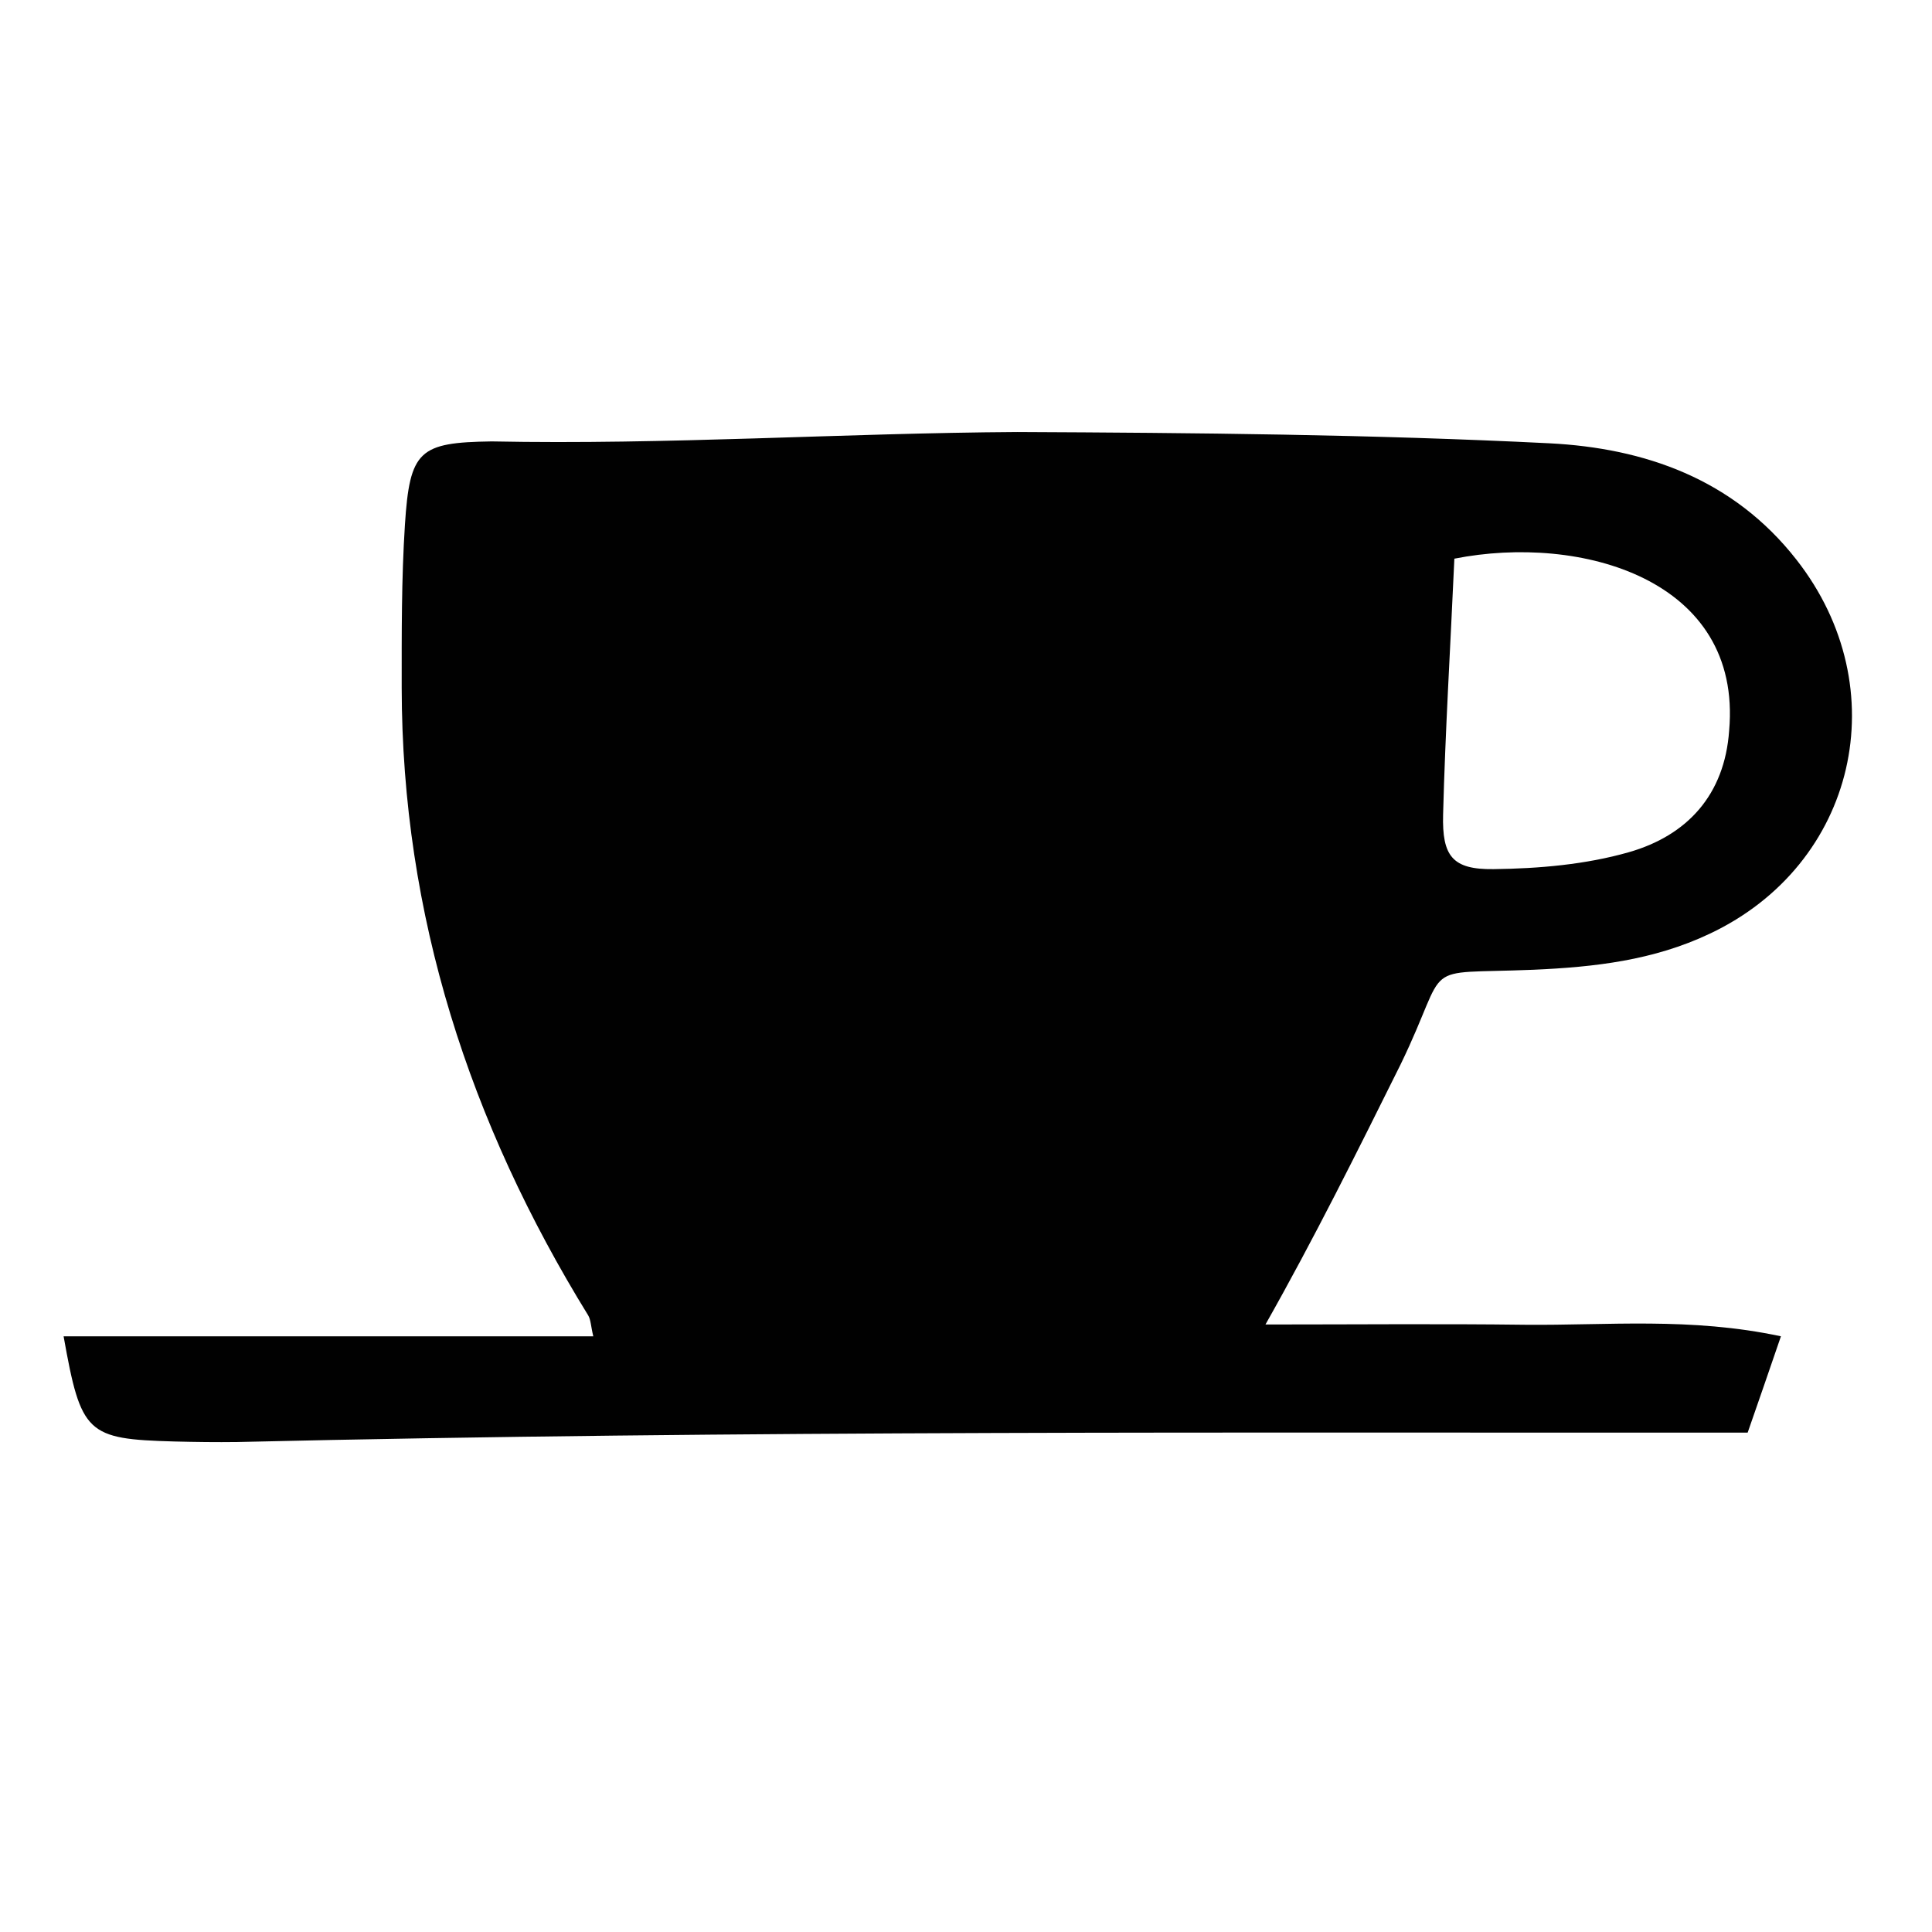 <?xml version="1.0" encoding="utf-8"?>
<!-- Generator: Adobe Illustrator 24.2.1, SVG Export Plug-In . SVG Version: 6.00 Build 0)  -->
<svg version="1.1" id="Layer_1" xmlns="http://www.w3.org/2000/svg" xmlns:xlink="http://www.w3.org/1999/xlink" x="0px" y="0px"
	 viewBox="0 0 72 72" style="enable-background:new 0 0 72 72;" xml:space="preserve">
<style type="text/css">
	.st0{fill:#010101;}
</style>
<path class="st0" d="M2.37,49.8c6.64,0,13.14,0,19.74,0c-0.09-0.37-0.09-0.61-0.19-0.78c-4.42-7.17-6.94-14.91-6.95-23.39
	c0-2.02-0.01-4.05,0.12-6.07c0.18-2.78,0.53-3.07,3.23-3.11c6.53,0.13,13.06-0.31,19.59-0.35c6.61,0.03,13.23,0.09,19.83,0.42
	c3.54,0.18,6.85,1.32,9.21,4.34c3.75,4.79,2.24,11.36-3.24,13.94c-2.09,0.99-4.28,1.24-6.57,1.34c-4.38,0.18-3.04-0.4-4.94,3.52
	c-1.63,3.28-3.23,6.5-5.04,9.7c3.36,0,6.52-0.03,9.68,0.01c3.06,0.03,6.16-0.29,9.53,0.43c-0.46,1.34-0.8,2.33-1.24,3.59
	C46.35,53.4,27.6,53.3,8.84,53.74c-0.78,0.01-1.56,0-2.34-0.02C3.23,53.63,3.02,53.44,2.37,49.8z M54.2,20.82
	c-0.15,3.34-0.34,6.44-0.42,9.54c-0.04,1.55,0.35,2.05,1.88,2.03c1.69-0.02,3.43-0.17,5.04-0.63c2.17-0.62,3.57-2.13,3.74-4.53
	C64.94,21.58,58.9,19.89,54.2,20.82z"/>
</svg>
